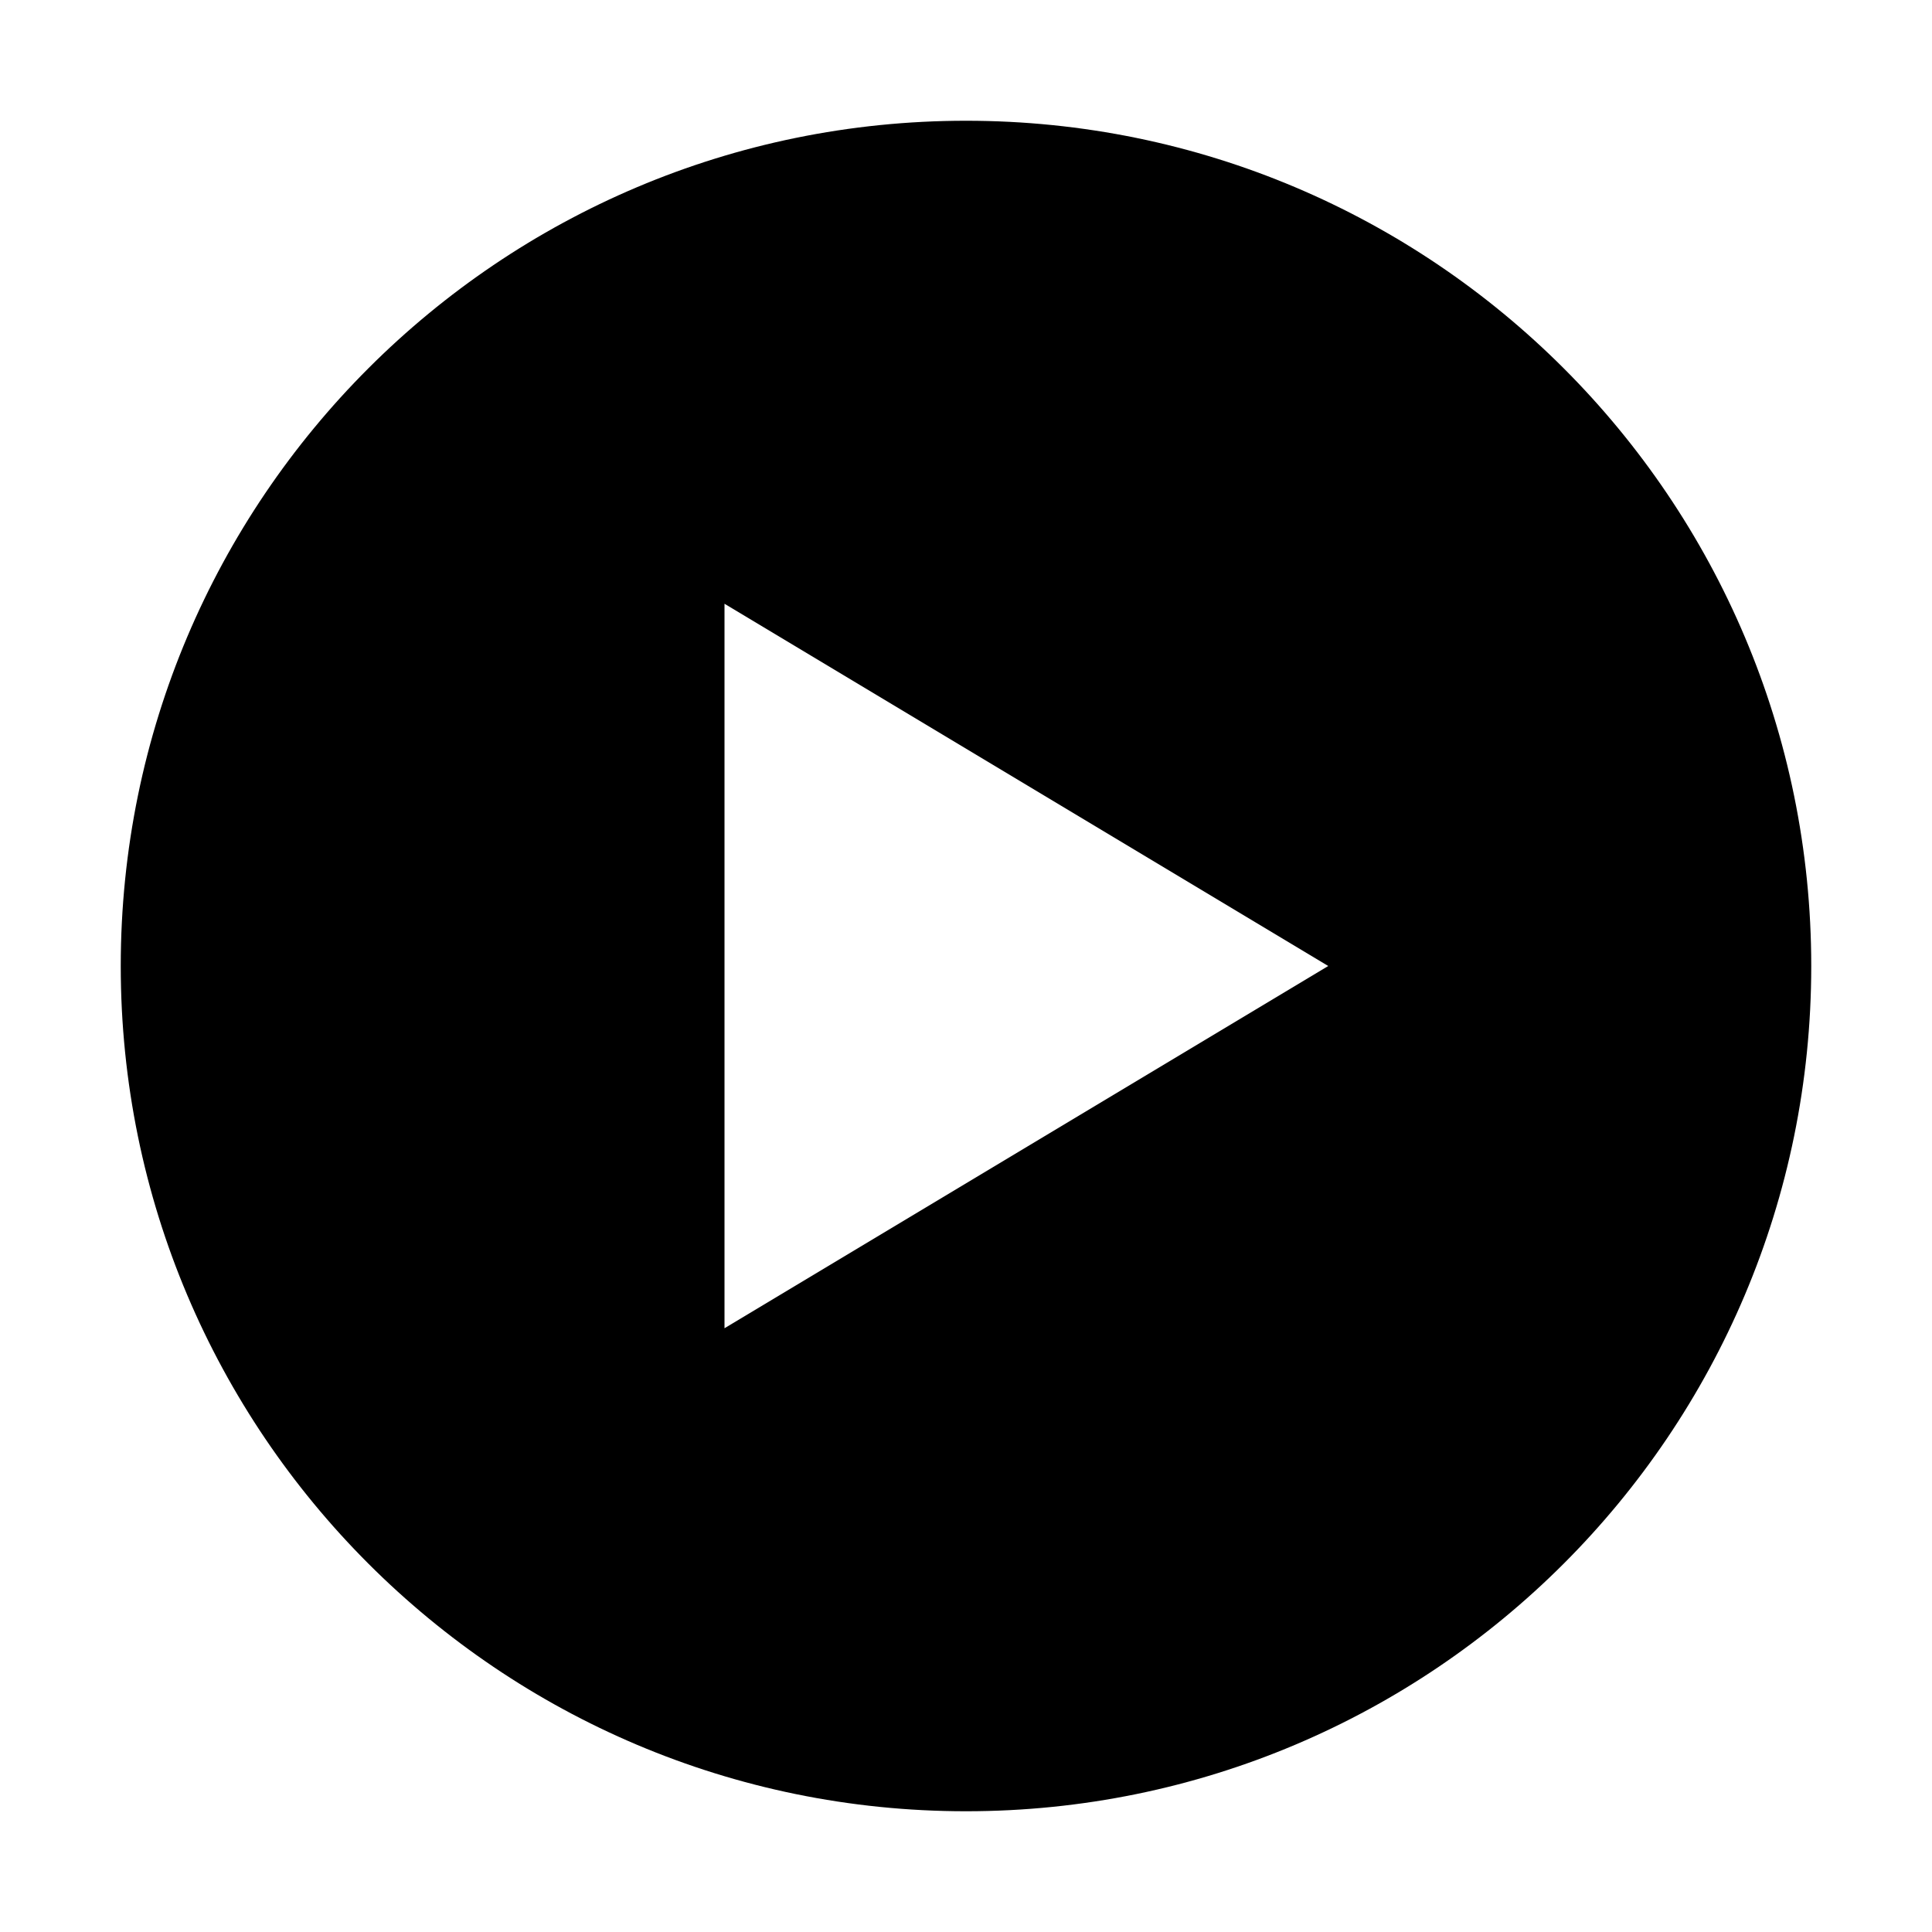 <?xml version="1.0" standalone="no"?><!DOCTYPE svg PUBLIC "-//W3C//DTD SVG 1.1//EN" "http://www.w3.org/Graphics/SVG/1.1/DTD/svg11.dtd"><svg t="1601644535029" class="icon" viewBox="0 0 1024 1024" version="1.1" xmlns="http://www.w3.org/2000/svg" p-id="3431" xmlns:xlink="http://www.w3.org/1999/xlink" width="200" height="200"><defs><style type="text/css"></style></defs><path d="M512 64C264.64 64 64 264.576 64 512c0 247.36 200.64 448 448 448 247.488 0 448-200.64 448-448C960 264.576 759.488 64 512 64zM384 704 384 320l320 192L384 704z" p-id="3432"></path></svg>